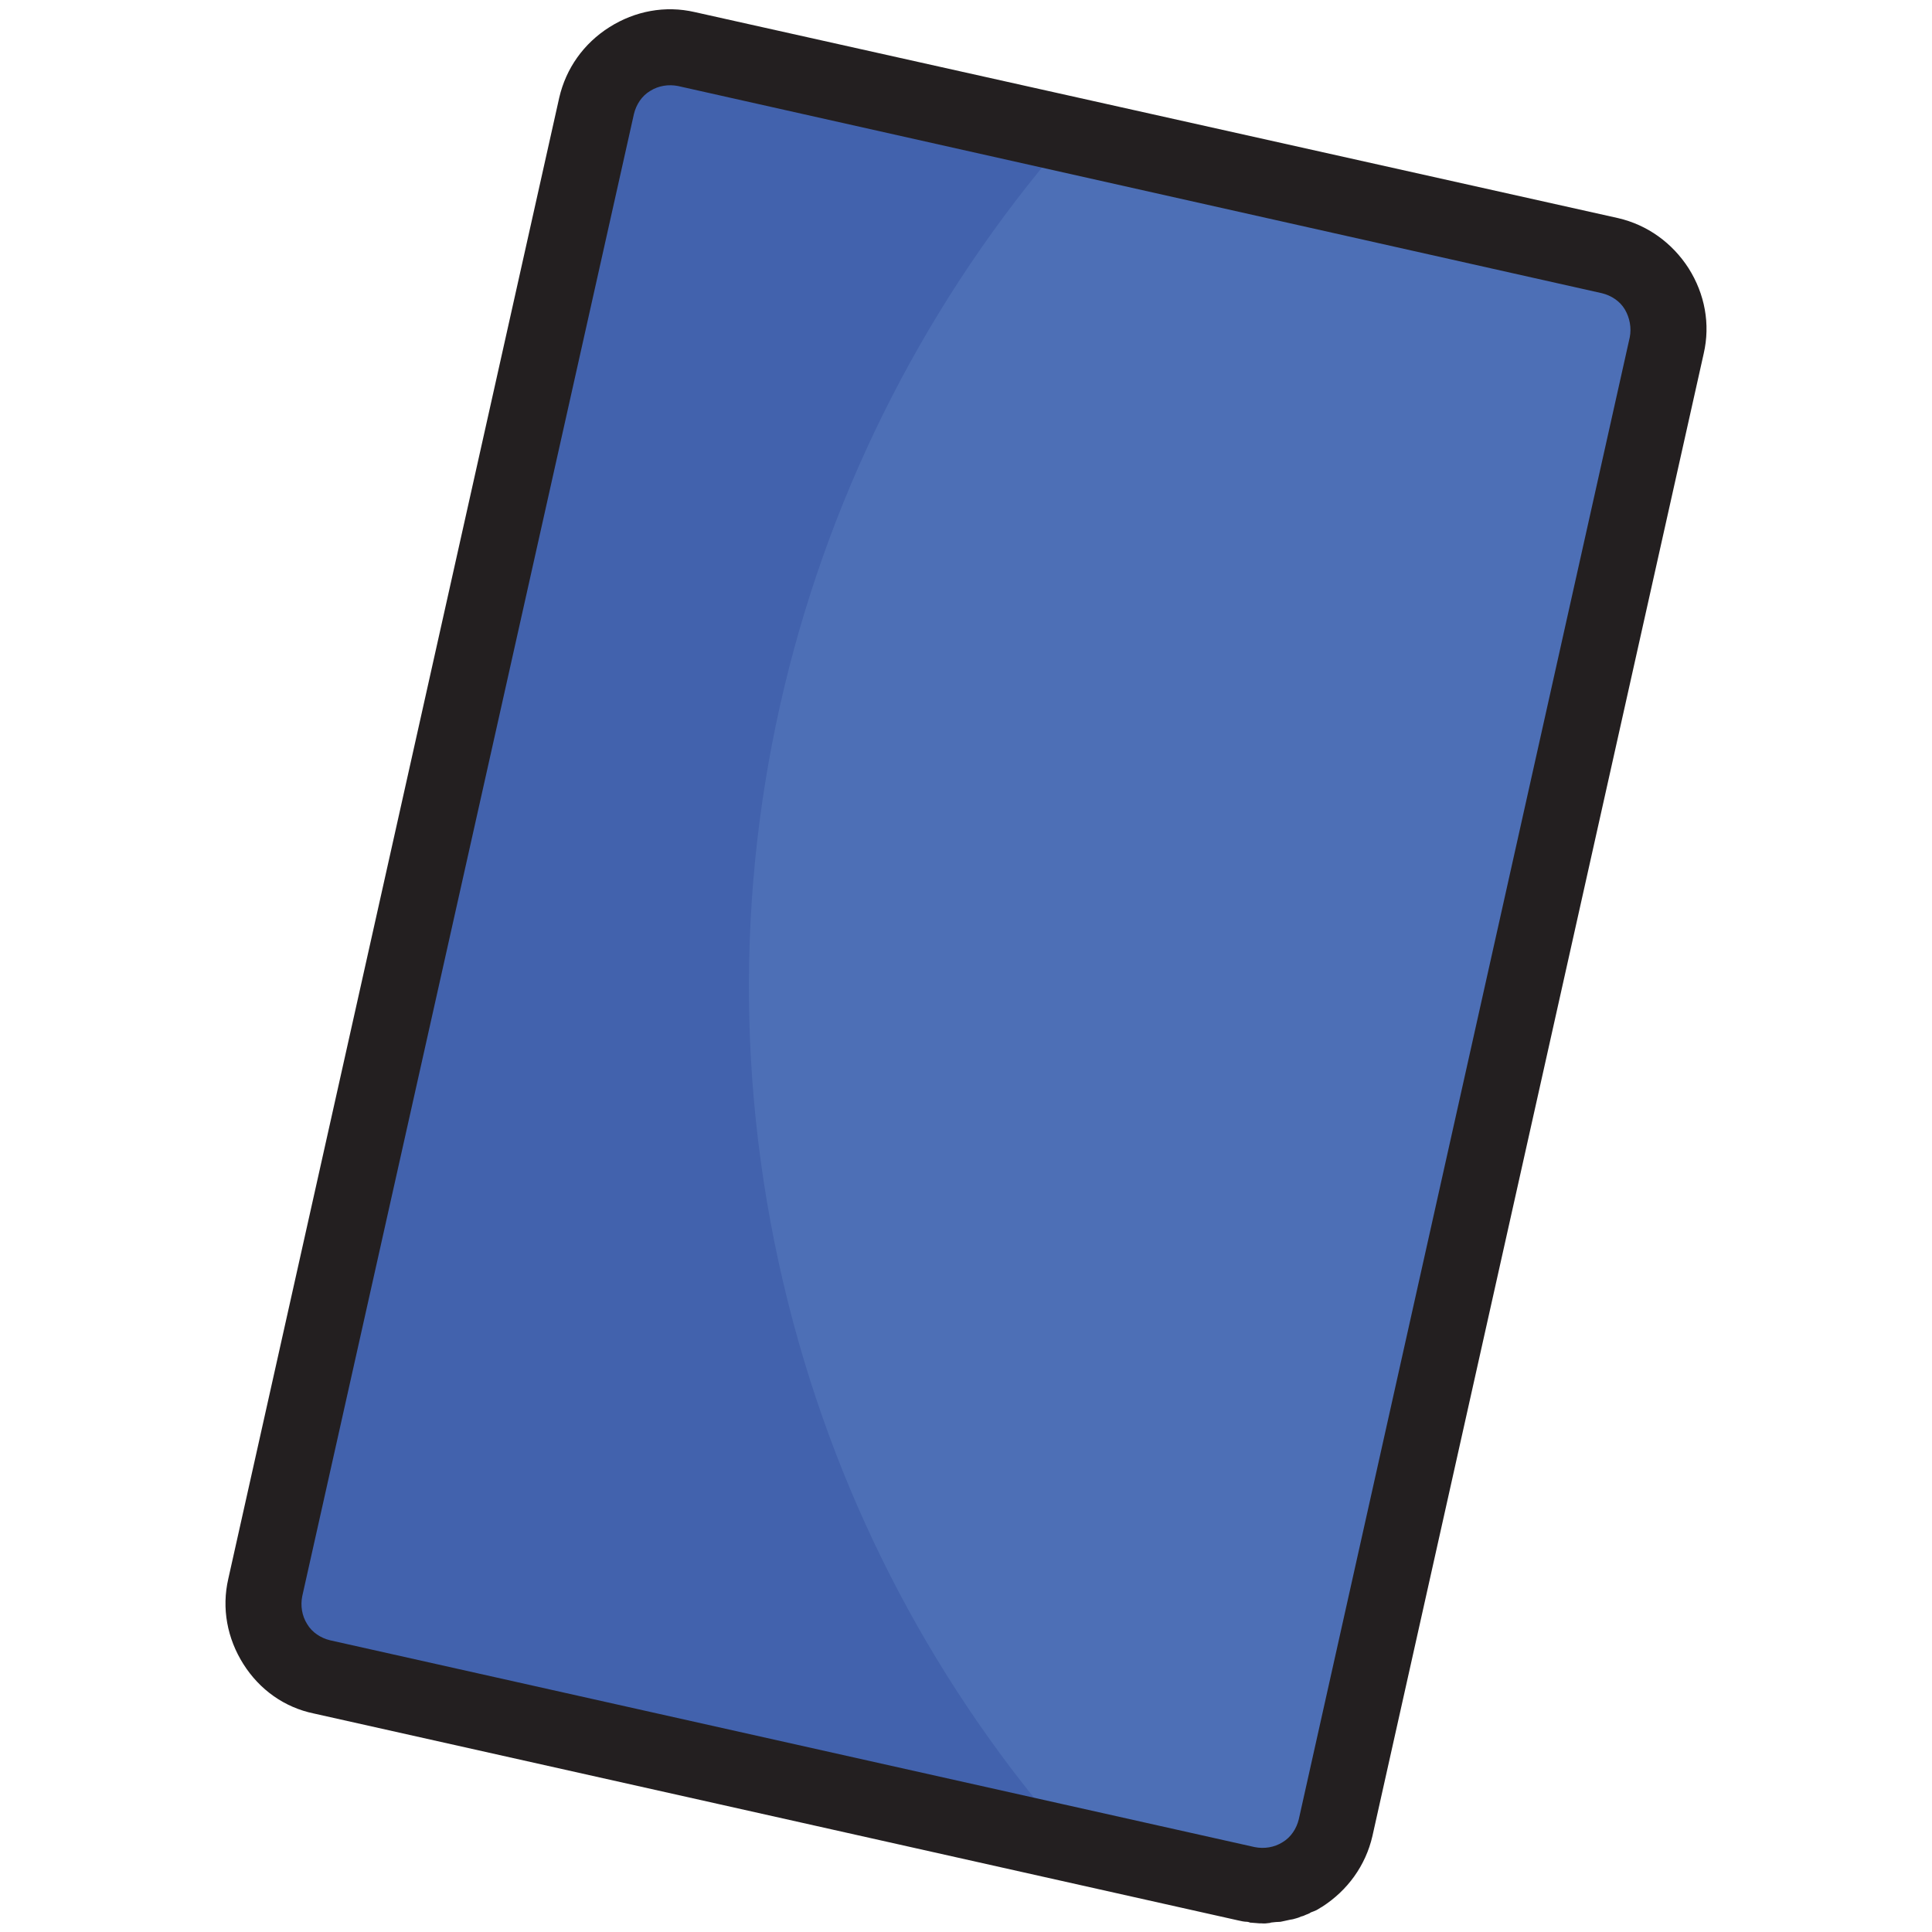 <?xml version="1.0" encoding="utf-8"?>
<!-- Generator: Adobe Illustrator 22.0.0, SVG Export Plug-In . SVG Version: 6.00 Build 0)  -->
<svg version="1.1" id="Layer_1" xmlns="http://www.w3.org/2000/svg" xmlns:xlink="http://www.w3.org/1999/xlink" x="0px" y="0px"
	 viewBox="0 0 512 512" style="enable-background:new 0 0 512 512;" xml:space="preserve">
<style type="text/css">
	.st0{fill:#4262AD;}
	.st1{fill:#4D6FB6;}
	.st2{fill:#231F20;}
</style>
<path class="st0" d="M353.2,485.8c-2.4,10.8-13,17.5-23.7,15.1L84.6,446c-10.8-2.4-17.5-13-15.1-23.7l87.8-392.6
	c2.4-10.8,13-17.5,23.7-15.1l245,54.8c10.8,2.4,17.5,13,15.1,23.7L353.2,485.8z"/>
<path class="st1" d="M210.2,350.4c14.5,54.2,41.3,101.9,76.5,140.9l42.7,9.5c10.8,2.4,21.3-4.3,23.7-15.1L441,93.1
	c2.4-10.8-4.3-21.3-15.1-23.7L282.2,37.2C210.4,120.2,179.7,236.3,210.2,350.4z"/>
<path class="st2" d="M447.5,71.1c-4.3-6.7-10.9-11.5-18.7-13.3L184.1,3.2c-7.8-1.8-15.8-0.3-22.6,4S150,18.1,148.2,25.9L60.5,418.4
	c-1.8,7.8-0.3,15.8,4,22.6c4.3,6.8,10.9,11.5,18.7,13.1l107.7,24.1L328,508.9c0.9,0.2,1.7,0.4,2.6,0.4c0.1,0.1,0.4,0,0.6,0.2
	c0.9,0.1,1.6,0.1,2.5,0.2c0.1,0,0.3,0,0.5,0c0.9,0.1,1.6,0,2.3-0.1c0.1,0,0.1,0,0.3-0.1c0.8-0.1,1.8-0.2,2.5-0.2
	c0.1,0,0.4-0.1,0.5-0.1c0.8-0.2,1.5-0.3,2.3-0.5h0.1c0.1,0,0.4-0.1,0.5-0.1c0.6-0.2,1.3-0.3,2.1-0.7c0.3-0.1,0.5-0.1,0.9-0.3
	c0.6-0.3,1.2-0.4,1.7-0.8c0.3-0.1,0.5-0.2,0.8-0.3c0.9-0.3,1.6-0.9,2.2-1.2c6.7-4.3,11.5-10.9,13.3-18.7l87.8-392.9
	C453.3,85.9,451.8,77.9,447.5,71.1z M431.9,89.4l-87.7,392.7c-0.6,2.5-2.1,4.8-4.3,6.1c-2.2,1.4-4.9,1.8-7.4,1.3l-245-54.8
	c-2.5-0.6-4.8-2.1-6.1-4.3c-1.4-2.2-1.8-4.9-1.3-7.4L168,30.2c0.6-2.5,2.1-4.8,4.3-6.1c2.2-1.4,4.9-1.8,7.4-1.3l244.8,54.9
	c2.5,0.6,4.8,2.1,6.1,4.3C431.9,84.2,432.4,86.9,431.9,89.4z"/>
</svg>
